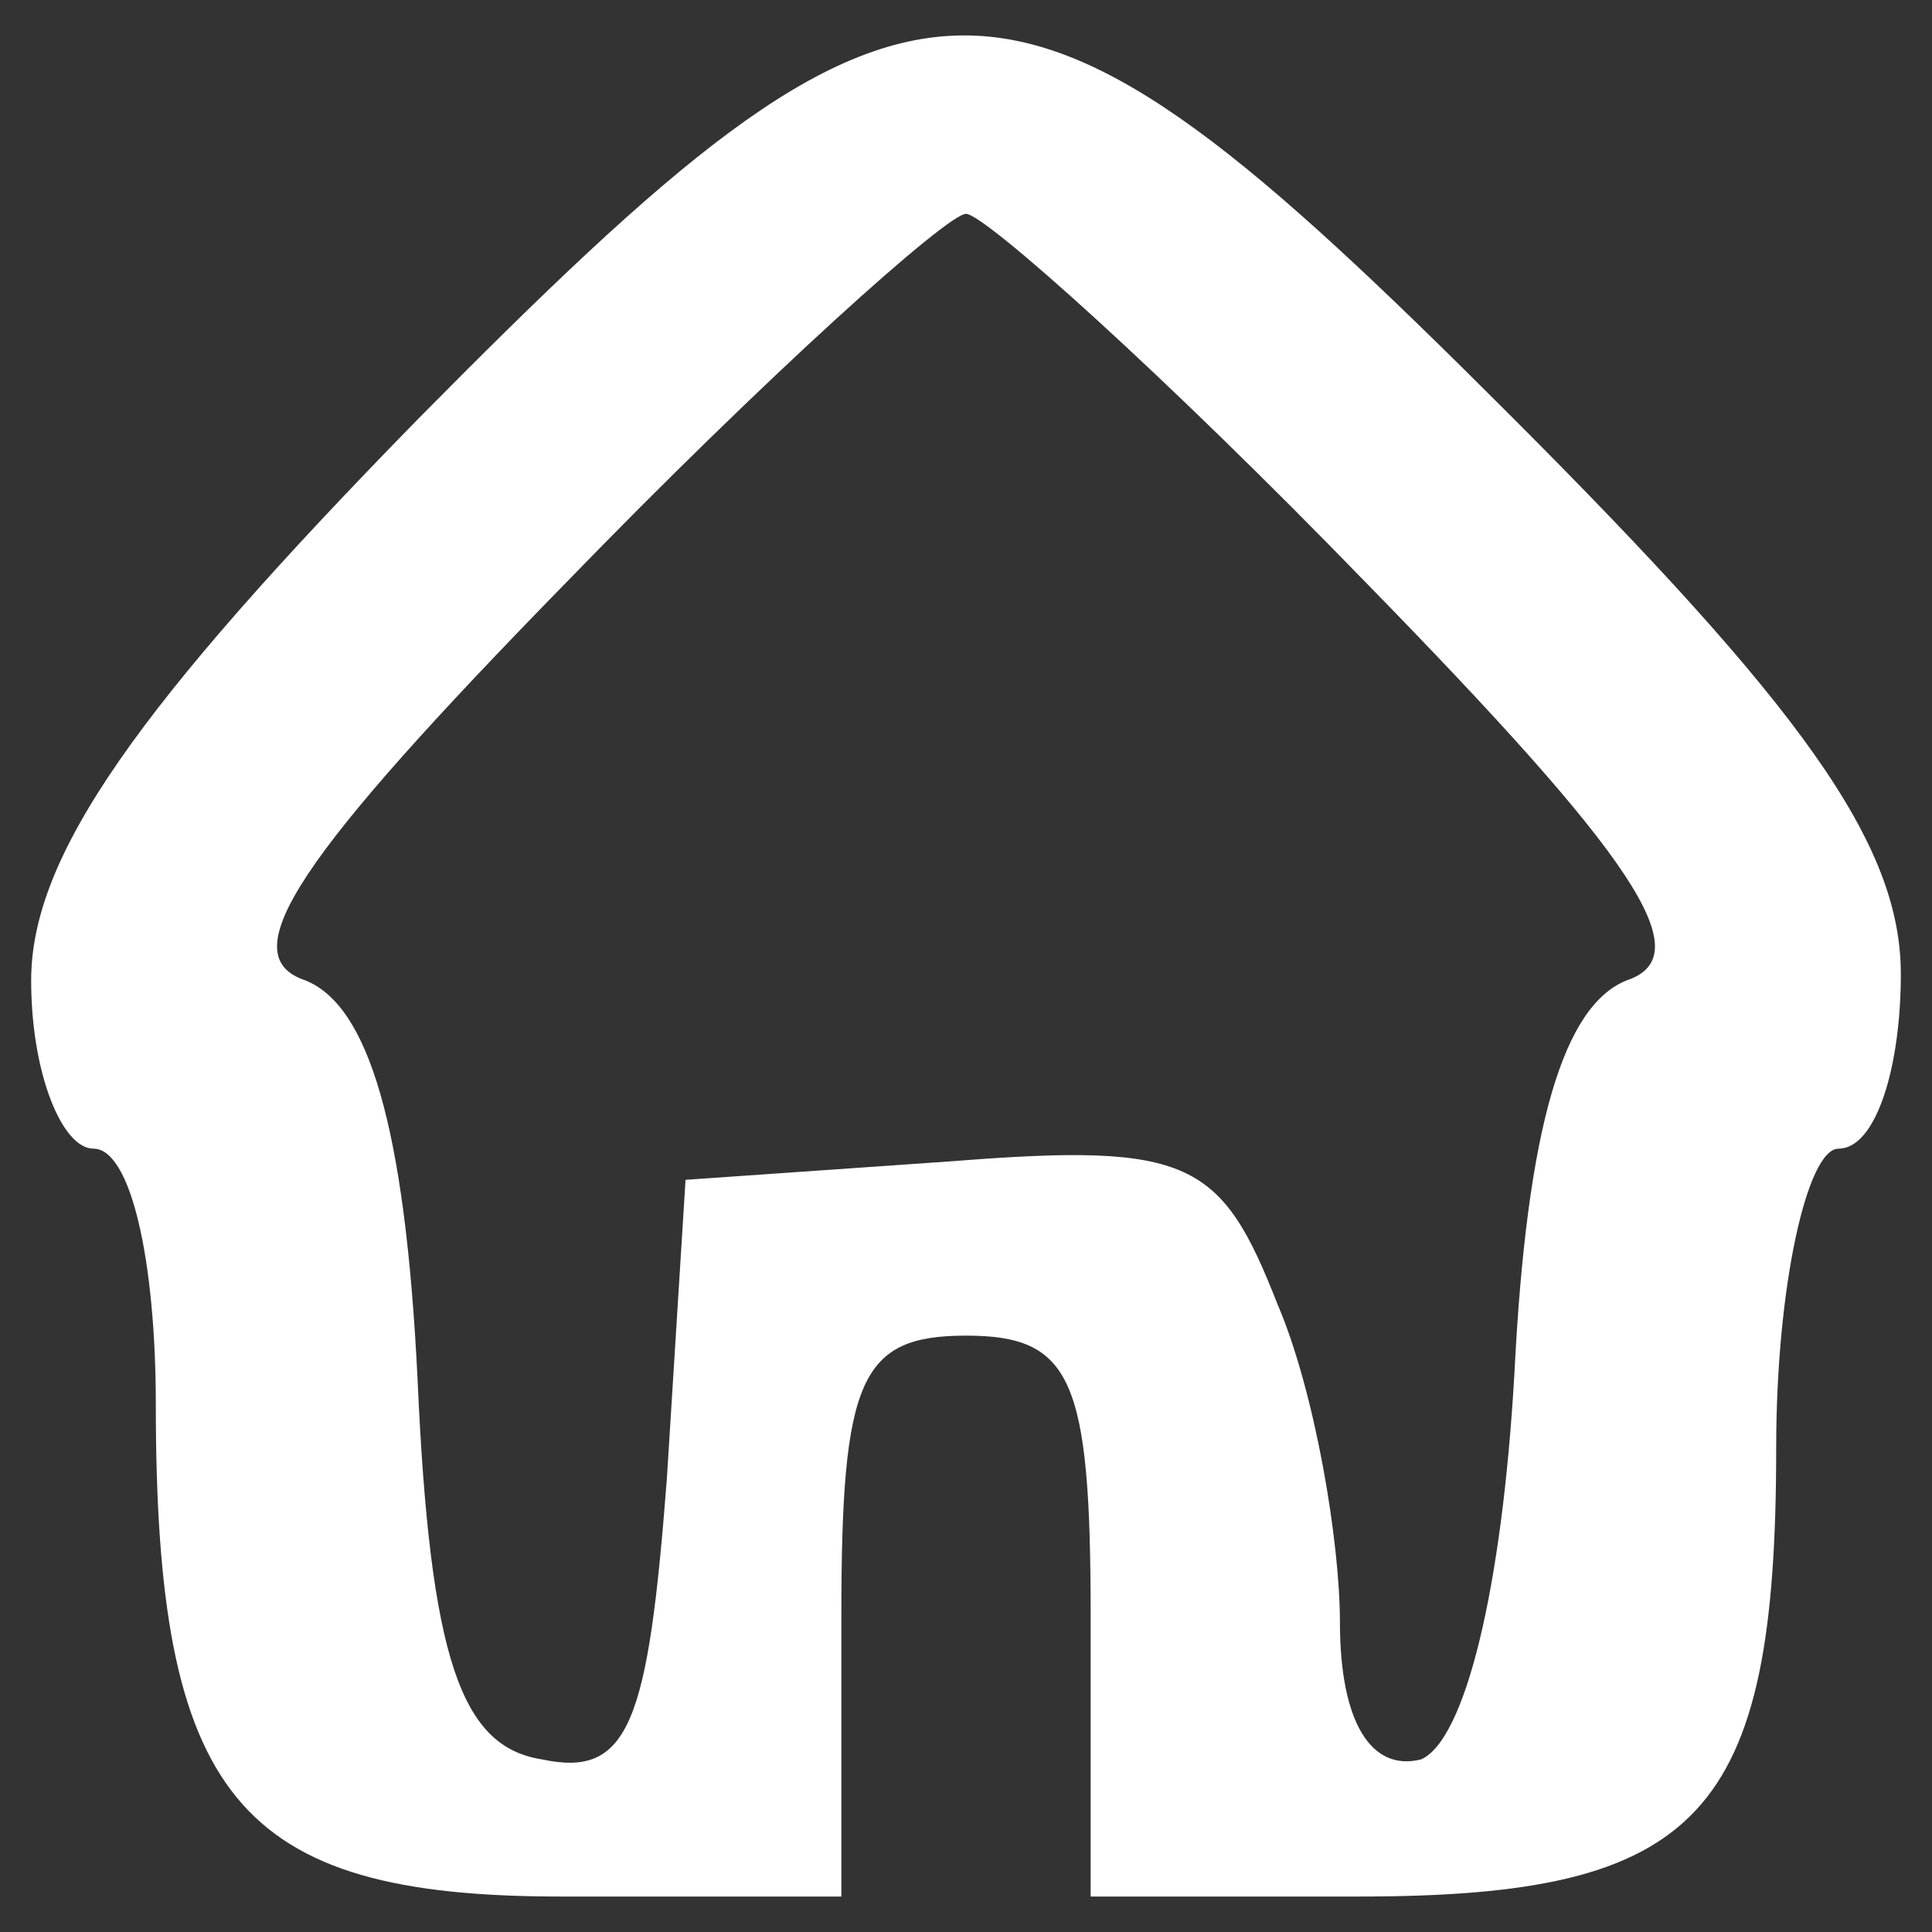 <svg width="31" height="31" viewBox="0 0 31 31" fill="none" xmlns="http://www.w3.org/2000/svg">
<rect x="0" y="0" width="31" height="31" fill="#333333" stroke="none"/>
<path d="M6.7 6.731C2.2 11.331 0.5 13.731 0.5 15.731C0.5 17.231 1 18.431 1.5 18.431C2.1 18.431 2.5 20.231 2.5 22.531C2.5 28.831 3.8 30.431 9 30.431H13.5V25.931C13.5 22.131 13.8 21.431 15.5 21.431C17.2 21.431 17.5 22.131 17.5 25.931V30.431H21.8C27.3 30.431 28.5 29.131 28.5 23.231C28.5 20.631 29 18.431 29.5 18.431C30.1 18.431 30.5 17.131 30.5 15.631C30.5 13.531 28.9 11.331 24.2 6.631C16.1 -1.469 14.8 -1.469 6.7 6.731ZM21.9 9.331C26.2 13.731 27.3 15.331 26.1 15.731C25.1 16.131 24.5 18.031 24.3 22.031C24.1 25.531 23.5 27.931 22.8 28.231C22 28.431 21.5 27.631 21.5 26.031C21.5 24.731 21.1 22.331 20.5 20.931C19.6 18.631 19.1 18.331 15.3 18.631L11 18.931L10.7 23.731C10.4 27.631 10.1 28.531 8.7 28.231C7.4 28.031 6.9 26.631 6.7 22.131C6.5 18.031 5.9 16.131 4.9 15.731C3.7 15.331 4.8 13.731 9.1 9.331C12.3 6.031 15.2 3.431 15.5 3.431C15.8 3.431 18.7 6.031 21.9 9.331Z" fill="white"/>
</svg>
